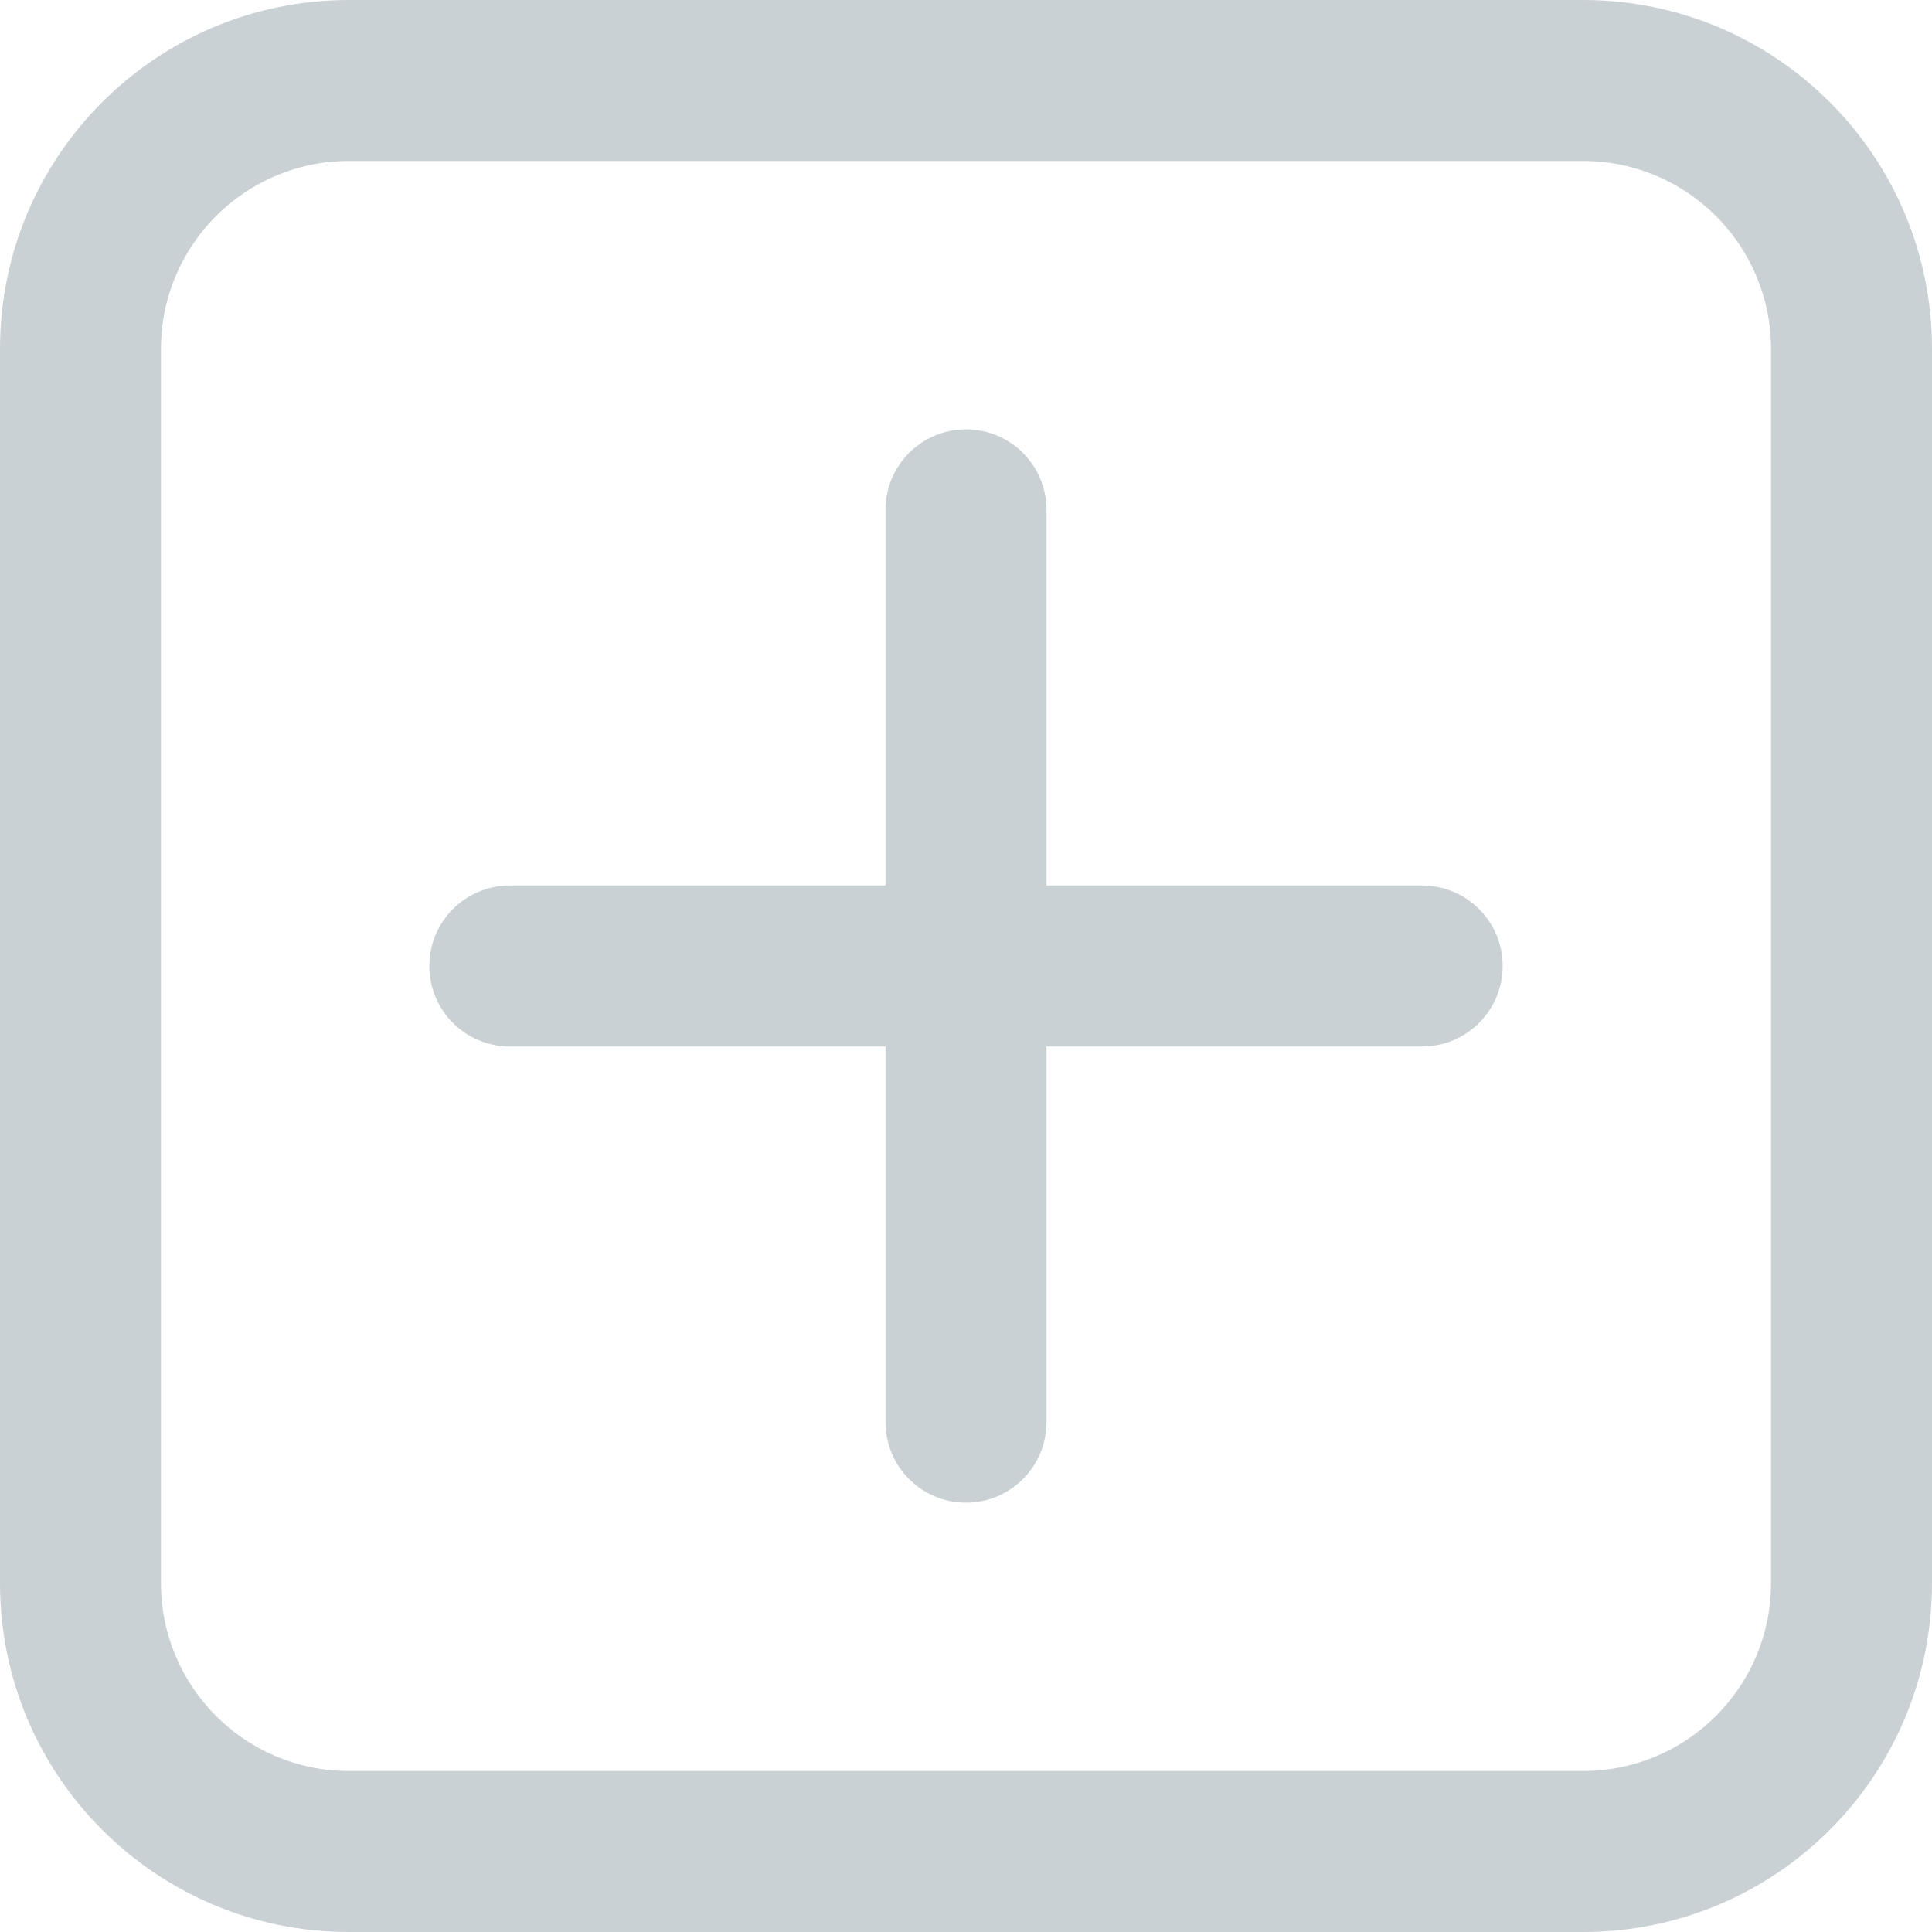 <svg width="18" height="18" viewBox="0 0 18 18" fill="none" xmlns="http://www.w3.org/2000/svg">
<path d="M9 4C9.414 4 9.75 4.336 9.75 4.75V8.25H13.25C13.664 8.25 14 8.586 14 9C14 9.414 13.664 9.75 13.25 9.75H9.75V13.25C9.75 13.664 9.414 14 9 14C8.586 14 8.25 13.664 8.25 13.25V9.75H4.75C4.336 9.75 4 9.414 4 9C4 8.586 4.336 8.25 4.75 8.25H8.25V4.75C8.25 4.336 8.586 4 9 4ZM0 3.25C0 1.455 1.455 0 3.25 0H14.75C16.545 0 18 1.455 18 3.25V14.75C18 16.545 16.545 18 14.75 18H3.25C1.455 18 0 16.545 0 14.75V3.25ZM3.25 1.5C2.284 1.5 1.5 2.284 1.5 3.25V14.75C1.5 15.716 2.284 16.5 3.25 16.5H14.75C15.716 16.5 16.5 15.716 16.5 14.75V3.25C16.5 2.284 15.716 1.5 14.75 1.5H3.25Z" fill="#CAD1D5"/>
</svg>
